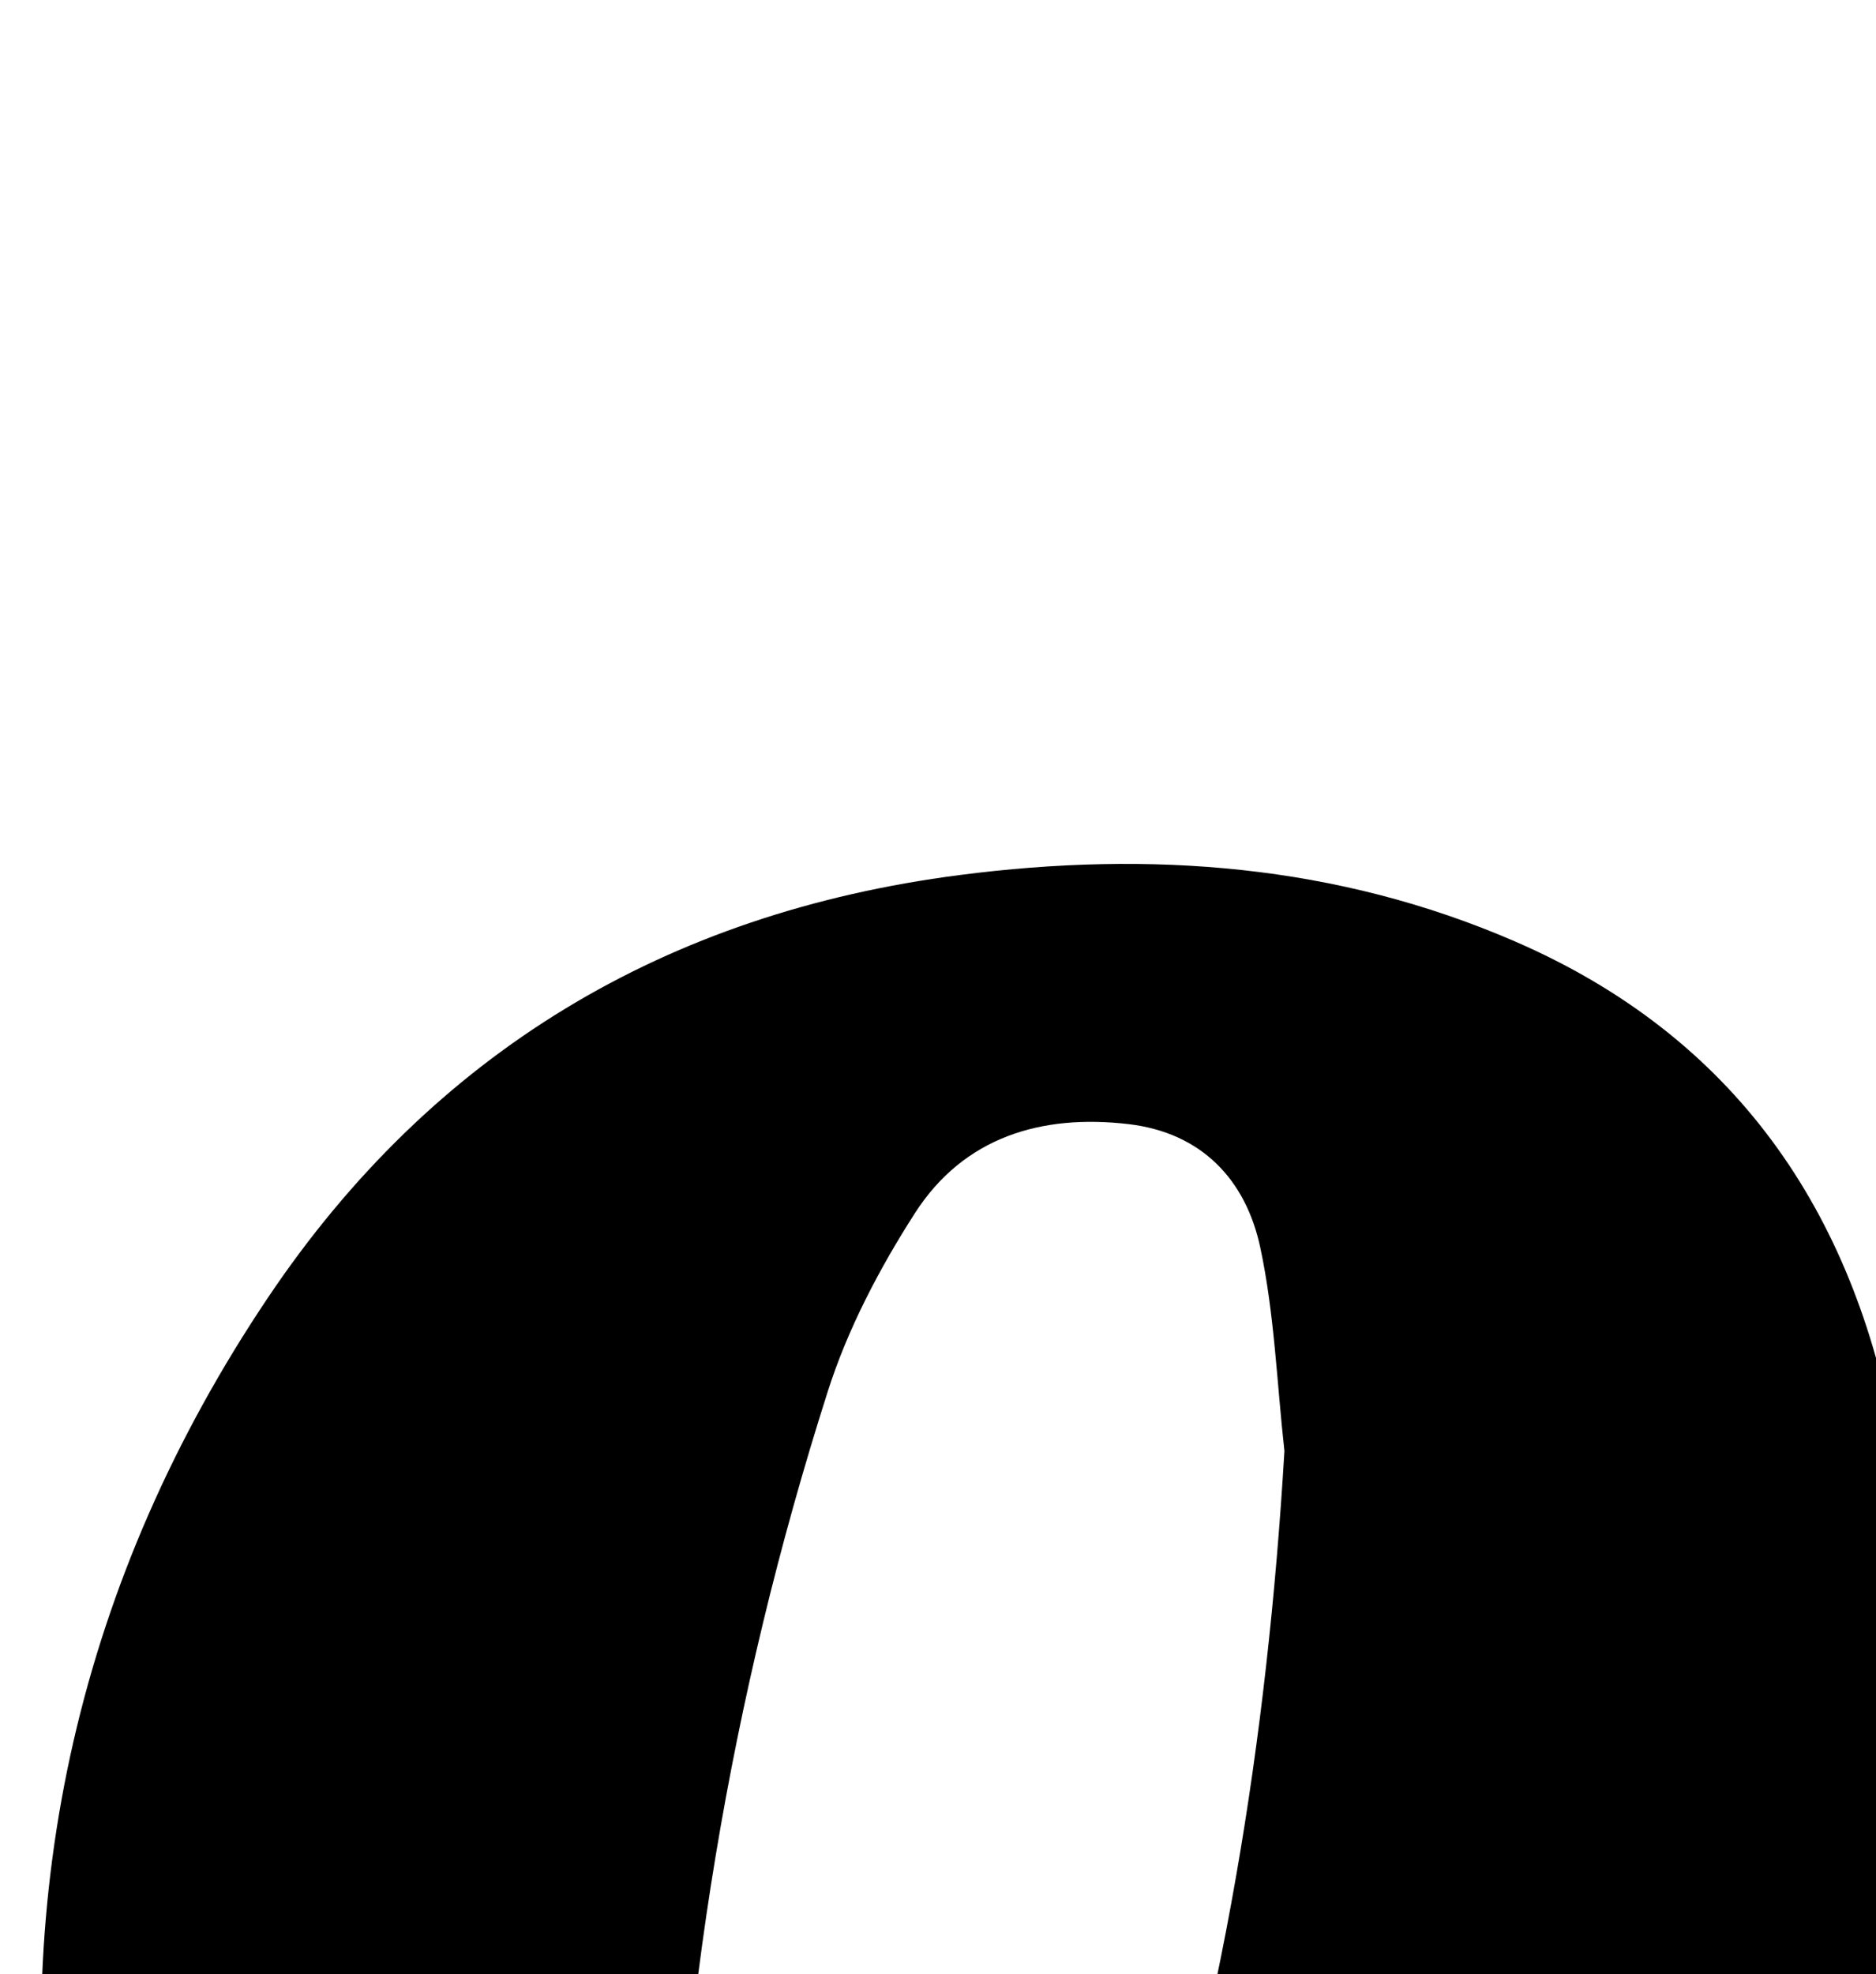 <?xml version="1.0" encoding="iso-8859-1"?>
<!-- Generator: Adobe Illustrator 25.2.1, SVG Export Plug-In . SVG Version: 6.00 Build 0)  -->
<svg version="1.1" xmlns="http://www.w3.org/2000/svg" xmlns:xlink="http://www.w3.org/1999/xlink" x="0px" y="0px"
	 viewBox="0 0 145.479 153.064" style="enable-background:new 0 0 145.479 153.064;" xml:space="preserve">
<g>
	<path d="M148.658,128.616c-0.586,18.294-4.121,35.743-13.105,51.824c-12.494,22.365-31.757,34.794-56.899,38.479
		c-14.575,2.136-28.908,1.517-42.641-4.346C17.38,206.62,6.839,192.066,4.192,172.398c-3.478-25.834,1.99-50.062,16.593-71.802
		c12.774-19.018,30.858-29.808,53.614-32.752c14.804-1.915,29.277-0.838,43.081,5.144c17.015,7.374,26.288,20.881,29.477,38.769
		C147.945,117.302,148.114,122.993,148.658,128.616z M99.604,112.498c-0.587-5.269-0.77-10.624-1.874-15.783
		c-1.122-5.245-4.539-8.891-10.204-9.56c-6.768-0.799-12.789,1.004-16.575,6.9c-2.755,4.291-5.211,8.97-6.755,13.809
		c-7.575,23.745-11.616,48.134-12.103,73.067c-0.064,3.289,0.29,6.679,1.064,9.873c1.534,6.332,5.303,9.01,11.811,9.38
		c6.982,0.397,12.511-2.374,16.097-8.106c2.793-4.464,5.167-9.349,6.807-14.349C94.808,156.581,98.28,134.788,99.604,112.498z"/>
</g>
</svg>
